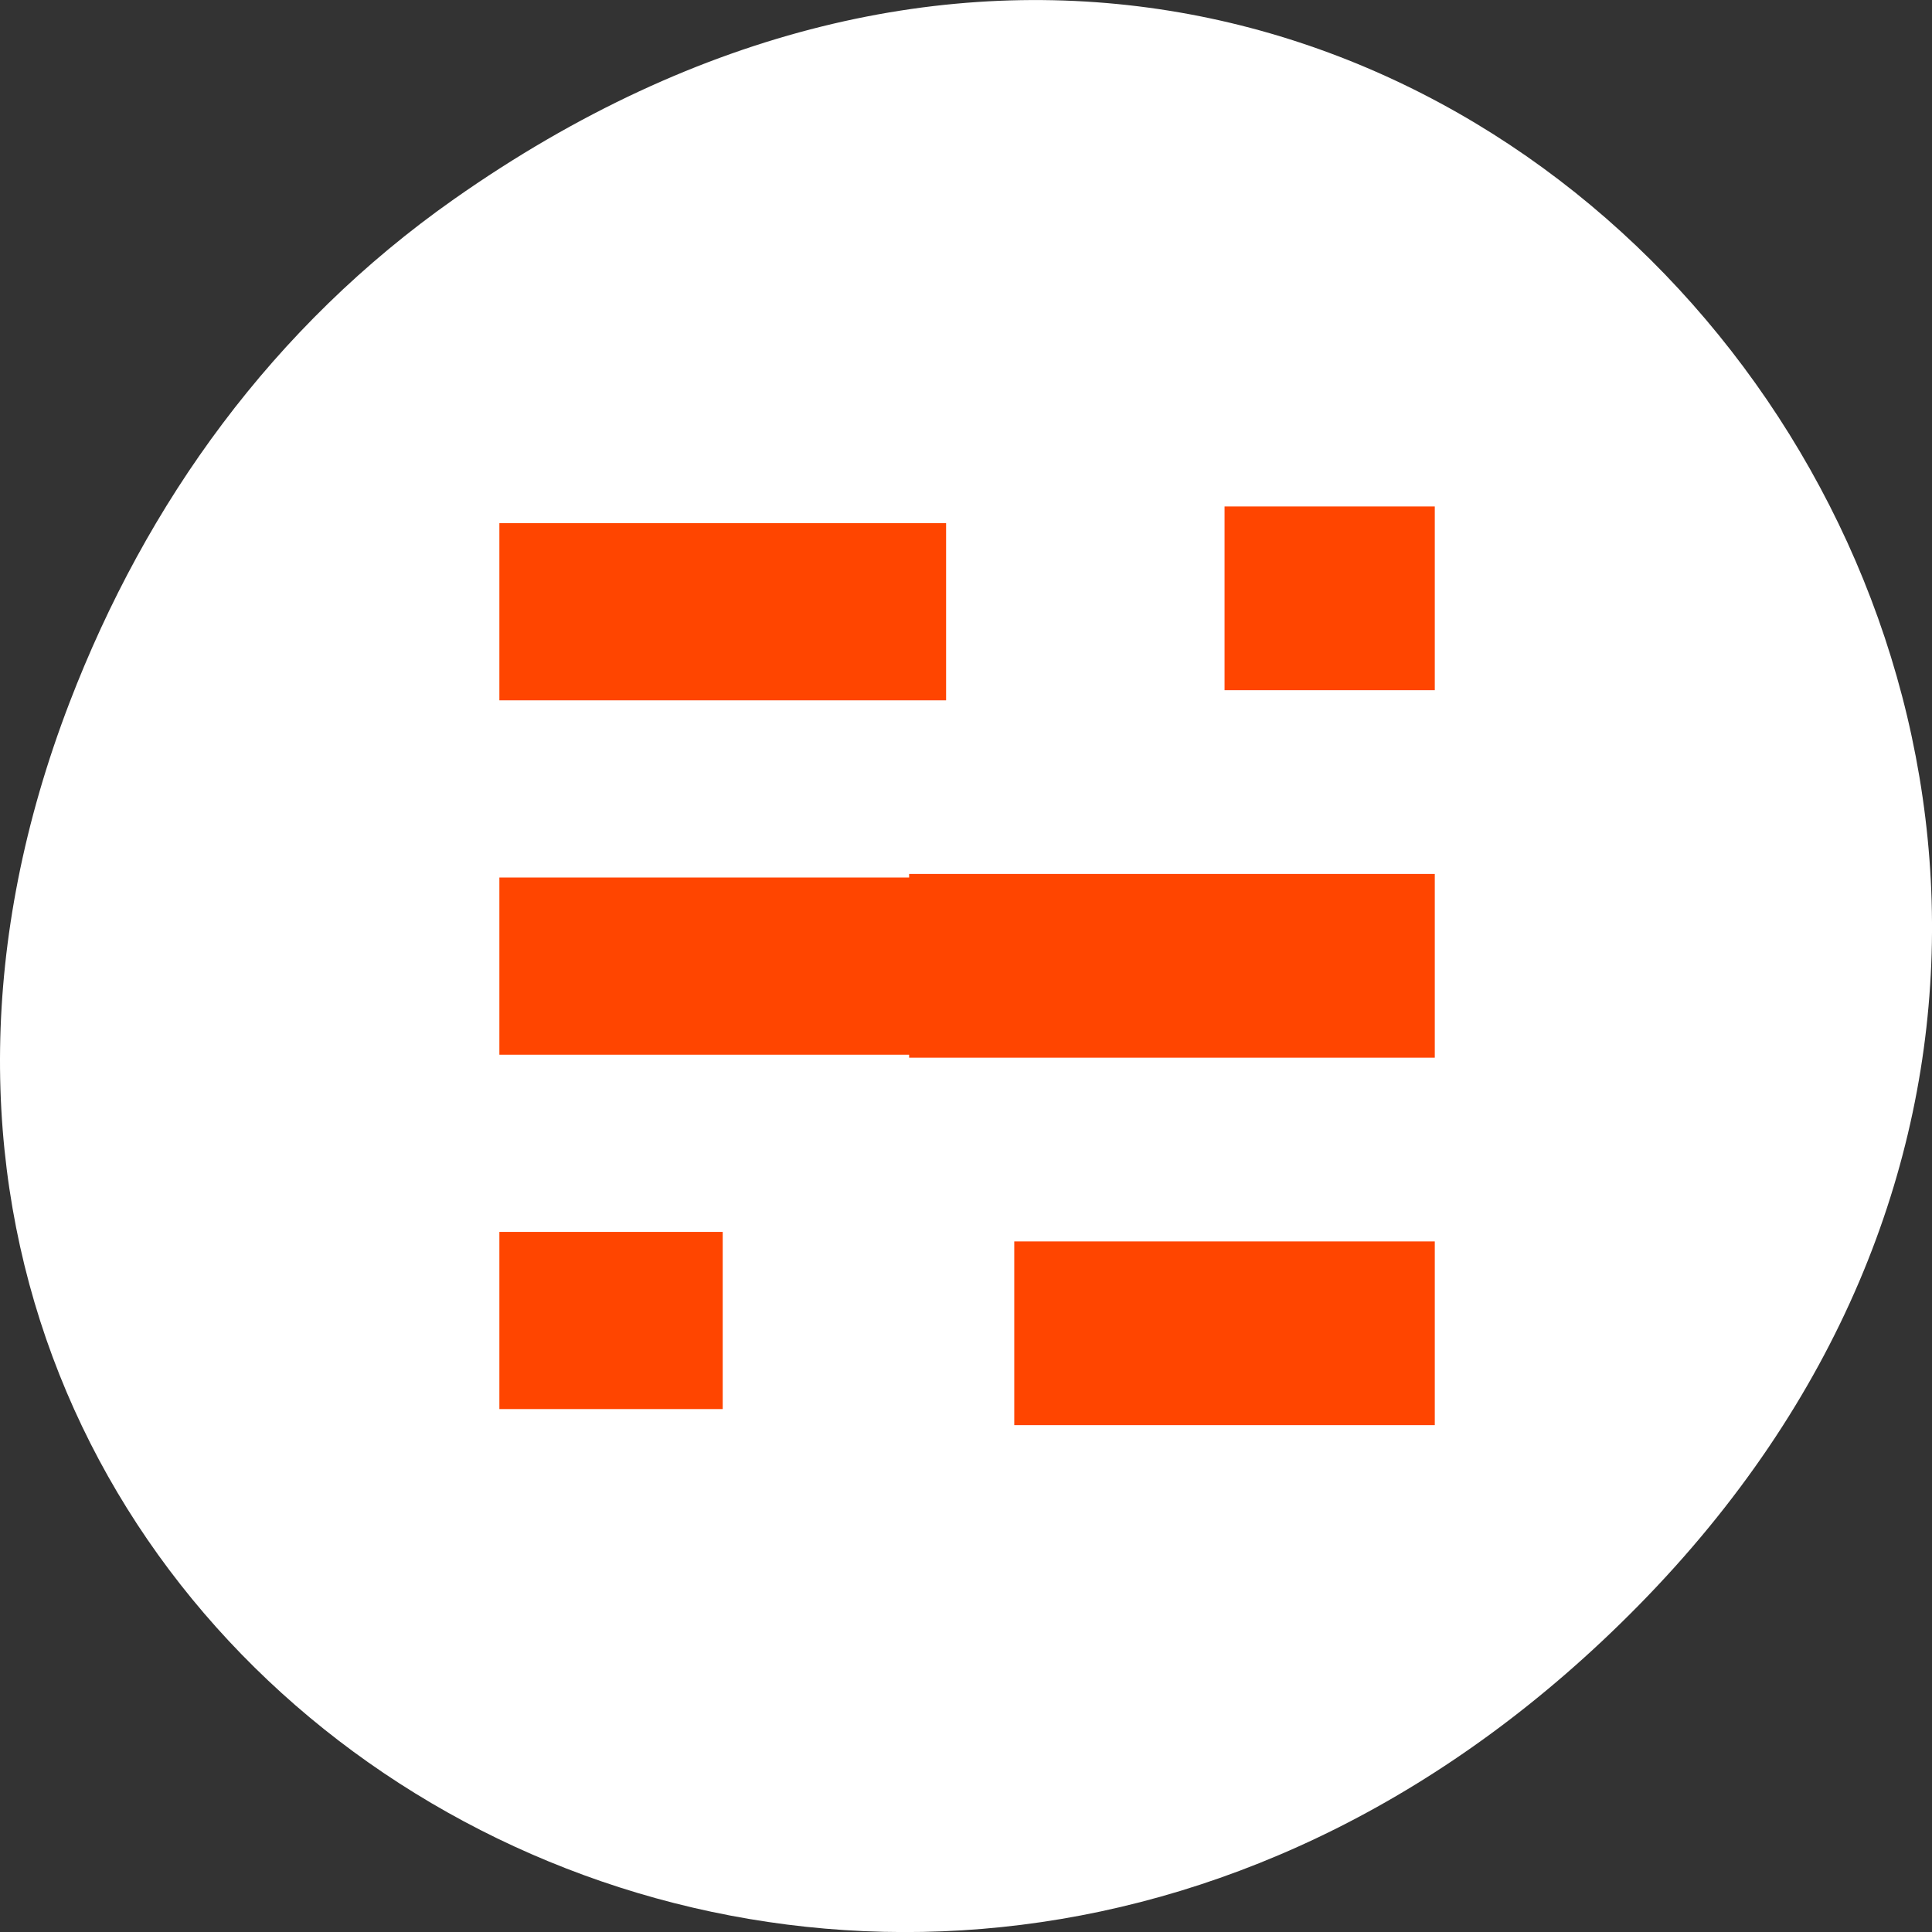 <svg xmlns="http://www.w3.org/2000/svg" viewBox="0 0 256 256" xmlns:xlink="http://www.w3.org/1999/xlink"><rect x="0" y="0" width="256" height="256" fill="#333333" stroke="none"/><defs><clipPath><path d="m 74 56.824 h 129 v 139.69 h -129"/></clipPath><clipPath><path d="m 27.707 56.824 h 82.29 v 139.69 h -82.29"/></clipPath><clipPath><path d="m 171 132 h 54.625 v 24 h -54.625"/></clipPath><clipPath><path d="m 148 97 h 77.63 v 24 h -77.62"/></clipPath></defs><g transform="translate(0 -796.36)"><path d="m 60.17 822.74 c 130.93 -92.05 263.6 77.948 156.91 186.39 -100.51 102.17 -256.68 7.449 -207.86 -119.69 10.185 -26.526 26.914 -49.802 50.948 -66.7 z" style="fill:#ffffff;color:#000"/><g transform="matrix(7.4 0 0 11.739 -2183.43 -73.44)" style="fill:#ff4500;enable-background:new;color:#ddd"><path d="m 304,80 h 7.999 v 2 H 304 z" id="0"/><path d="m 304,84 h 9.999 v 2 H 304 z" id="1"/><path d="m 304,88 h 3.999 v 2 H 304 z" id="2"/></g><g transform="matrix(-6.966 0 0 -12.173 2307.78 1959.04)" style="fill:#ff4500;enable-background:new;color:#ddd"><use xlink:href="#0"/><use xlink:href="#1"/><use xlink:href="#2"/></g></g></svg>